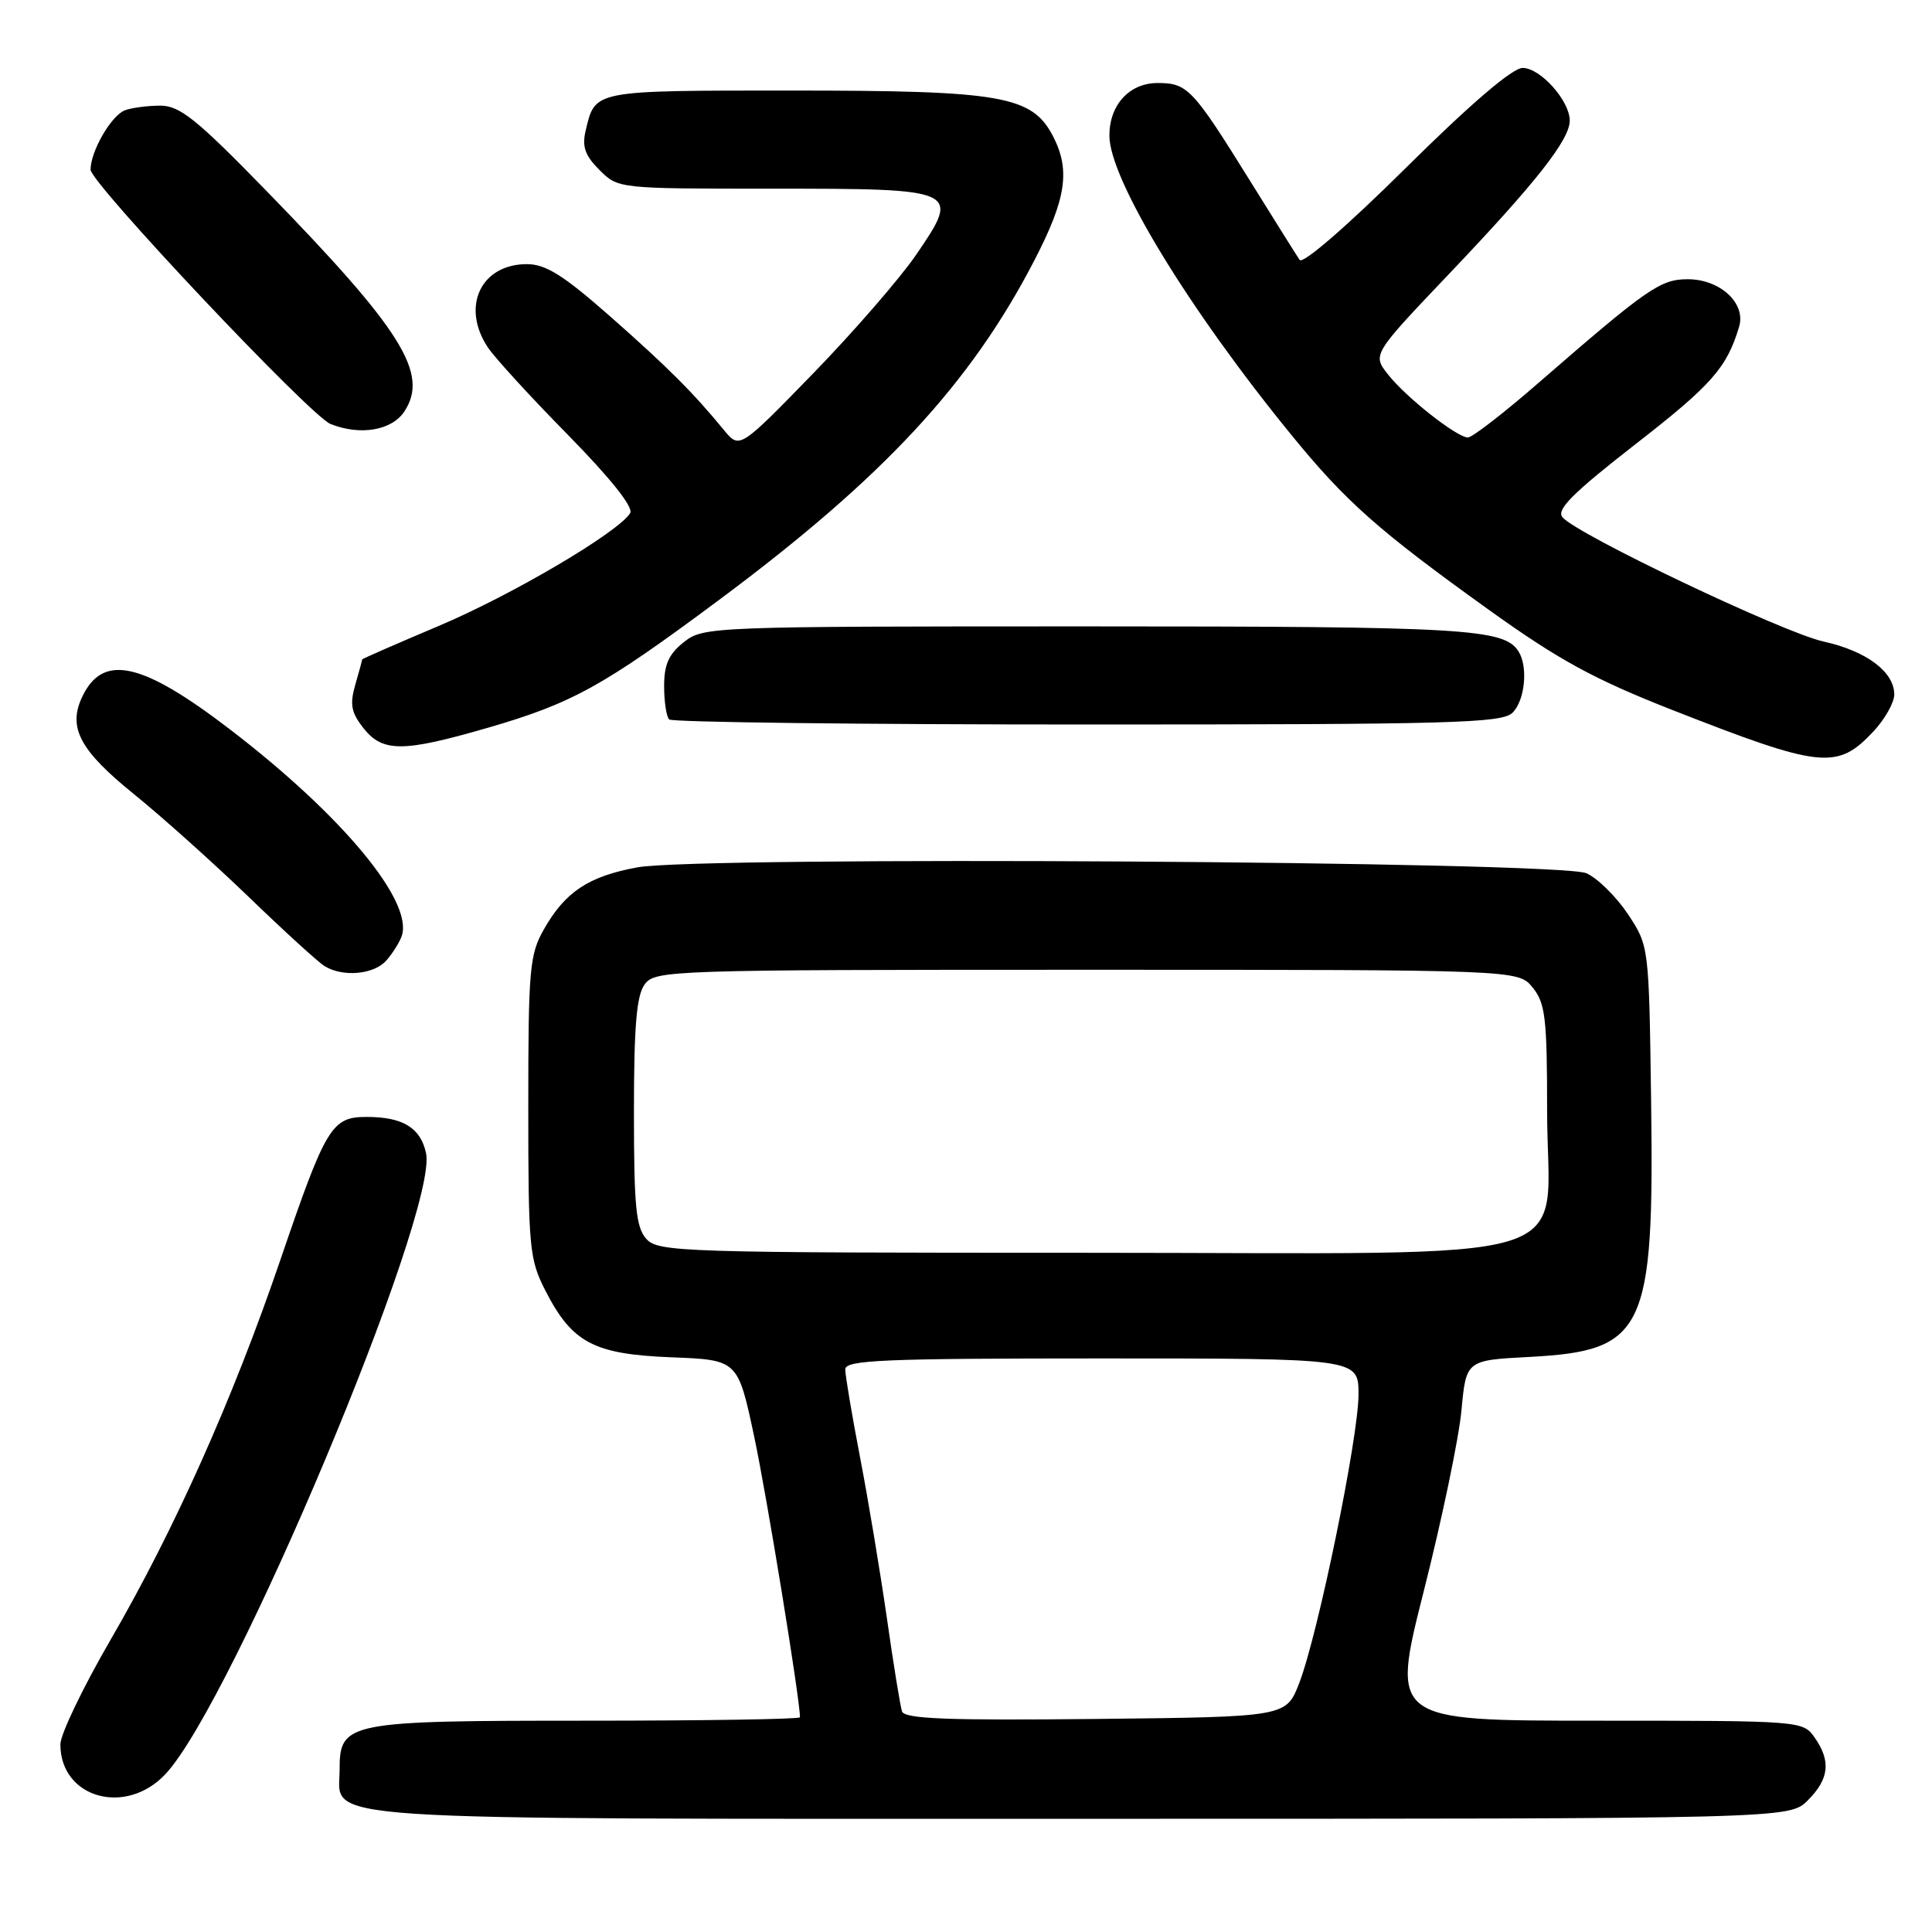 <?xml version="1.0" encoding="UTF-8" standalone="no"?>
<!DOCTYPE svg PUBLIC "-//W3C//DTD SVG 1.1//EN" "http://www.w3.org/Graphics/SVG/1.1/DTD/svg11.dtd" >
<svg xmlns="http://www.w3.org/2000/svg" xmlns:xlink="http://www.w3.org/1999/xlink" version="1.1" viewBox="0 0 256 256">
 <g >
 <path fill="currentColor"
d=" M 239.55 238.55 C 242.38 235.71 242.64 233.35 240.44 230.22 C 238.90 228.02 238.66 228.00 211.60 228.00 C 184.31 228.00 184.31 228.00 188.67 210.78 C 191.07 201.30 193.31 190.56 193.65 186.89 C 194.27 180.24 194.27 180.24 202.66 179.80 C 217.97 178.99 219.20 176.41 218.78 145.92 C 218.50 125.35 218.50 125.35 215.71 121.13 C 214.17 118.82 211.70 116.38 210.21 115.71 C 206.66 114.12 92.63 113.41 84.45 114.93 C 77.98 116.12 74.89 118.17 72.07 123.14 C 70.17 126.48 70.00 128.39 70.00 146.67 C 70.00 165.34 70.14 166.85 72.25 170.98 C 75.80 177.93 78.66 179.44 88.95 179.85 C 97.77 180.19 97.77 180.19 99.93 190.34 C 101.61 198.23 106.00 225.15 106.00 227.55 C 106.00 227.80 93.28 228.00 77.72 228.00 C 45.91 228.00 45.00 228.18 45.00 234.50 C 45.00 241.40 38.99 241.00 143.27 241.00 C 237.09 241.00 237.09 241.00 239.55 238.55 Z  M 21.94 235.06 C 30.84 225.53 58.14 160.46 56.45 152.78 C 55.72 149.43 53.37 148.00 48.59 148.00 C 43.94 148.00 43.19 149.24 37.12 167.03 C 30.85 185.39 23.10 202.73 14.64 217.30 C 10.99 223.59 8.00 229.82 8.00 231.14 C 8.00 238.26 16.68 240.70 21.94 235.06 Z  M 51.21 127.25 C 52.05 126.29 52.96 124.83 53.24 124.00 C 54.77 119.41 45.34 108.06 30.58 96.73 C 18.71 87.62 13.55 86.51 10.82 92.49 C 9.01 96.47 10.65 99.49 17.74 105.22 C 21.46 108.23 28.32 114.38 33.00 118.89 C 37.67 123.40 42.17 127.50 43.00 128.01 C 45.44 129.52 49.58 129.13 51.21 127.25 Z  M 248.25 96.91 C 249.76 95.29 251.00 93.09 251.00 92.02 C 251.00 89.03 247.31 86.26 241.64 85.01 C 236.28 83.83 208.90 70.80 207.03 68.53 C 206.20 67.53 208.40 65.33 216.72 58.85 C 226.83 50.99 228.81 48.73 230.44 43.30 C 231.38 40.19 227.93 37.00 223.64 37.00 C 220.01 37.00 218.32 38.17 203.84 50.75 C 199.25 54.74 195.05 57.99 194.50 57.97 C 193.00 57.93 186.28 52.63 183.92 49.62 C 181.84 46.98 181.84 46.98 192.06 36.24 C 203.54 24.18 208.00 18.51 208.00 15.98 C 208.00 13.36 204.11 9.00 201.76 9.00 C 200.41 9.00 194.89 13.72 186.29 22.24 C 178.51 29.95 172.62 35.05 172.21 34.44 C 171.82 33.87 168.86 29.15 165.63 23.95 C 158.04 11.73 157.34 11.00 153.40 11.00 C 149.65 11.00 147.00 13.89 147.00 17.97 C 147.00 23.71 157.47 40.92 171.13 57.65 C 178.35 66.50 182.62 70.28 197.23 80.77 C 206.57 87.47 211.17 89.98 221.60 94.08 C 241.36 101.83 243.43 102.05 248.25 96.91 Z  M 64.62 96.44 C 75.85 93.18 79.87 90.96 95.31 79.47 C 117.07 63.27 128.61 50.84 137.08 34.46 C 141.28 26.34 141.85 22.55 139.54 18.07 C 136.76 12.70 132.78 12.00 105.10 12.00 C 78.47 12.00 78.89 11.92 77.61 17.27 C 77.10 19.43 77.50 20.59 79.43 22.52 C 81.91 25.00 81.93 25.00 102.33 25.00 C 127.13 25.00 127.32 25.09 121.40 33.75 C 119.25 36.89 113.11 43.96 107.75 49.48 C 98.00 59.50 98.00 59.50 95.94 57.00 C 91.85 52.02 88.47 48.64 80.80 41.88 C 74.65 36.47 72.31 35.00 69.82 35.00 C 63.71 35.00 61.06 40.64 64.64 46.03 C 65.54 47.39 70.32 52.61 75.27 57.64 C 80.93 63.41 83.97 67.23 83.50 67.99 C 81.93 70.54 67.79 78.87 58.11 82.95 C 52.55 85.30 48.00 87.29 48.00 87.37 C 48.00 87.45 47.59 88.96 47.08 90.72 C 46.33 93.33 46.53 94.41 48.15 96.47 C 50.70 99.70 53.37 99.70 64.62 96.44 Z  M 200.43 94.43 C 202.07 92.78 202.50 88.34 201.21 86.31 C 199.30 83.30 194.19 83.00 144.07 83.00 C 94.19 83.00 93.22 83.04 90.63 85.07 C 88.62 86.66 88.00 88.03 88.00 90.91 C 88.00 92.97 88.30 94.97 88.67 95.33 C 89.03 95.70 113.98 96.00 144.10 96.00 C 192.55 96.00 199.04 95.82 200.43 94.43 Z  M 53.59 54.51 C 56.87 49.49 53.27 43.74 35.26 25.25 C 26.00 15.74 23.82 14.00 21.23 14.00 C 19.54 14.00 17.44 14.28 16.54 14.62 C 14.74 15.31 12.00 20.05 12.00 22.48 C 12.00 24.25 41.12 55.11 43.79 56.18 C 47.75 57.76 51.93 57.04 53.59 54.51 Z  M 119.52 226.77 C 119.29 226.07 118.39 220.55 117.53 214.50 C 116.66 208.45 115.07 198.86 113.98 193.20 C 112.89 187.53 112.00 182.25 112.00 181.45 C 112.00 180.21 116.97 180.00 146.00 180.00 C 180.00 180.00 180.00 180.00 180.01 184.75 C 180.03 190.33 174.66 216.51 172.16 223.00 C 170.43 227.50 170.43 227.50 145.19 227.77 C 125.52 227.98 119.86 227.76 119.52 226.77 Z  M 85.65 164.17 C 84.27 162.64 84.00 159.90 84.00 147.36 C 84.00 136.00 84.34 131.91 85.42 130.44 C 86.80 128.56 88.57 128.50 144.01 128.50 C 201.18 128.50 201.18 128.50 203.09 130.86 C 204.77 132.93 205.00 134.93 205.00 147.16 C 205.00 168.12 211.88 166.00 143.70 166.00 C 90.34 166.00 87.22 165.90 85.65 164.17 Z "/>
</g>
</svg>